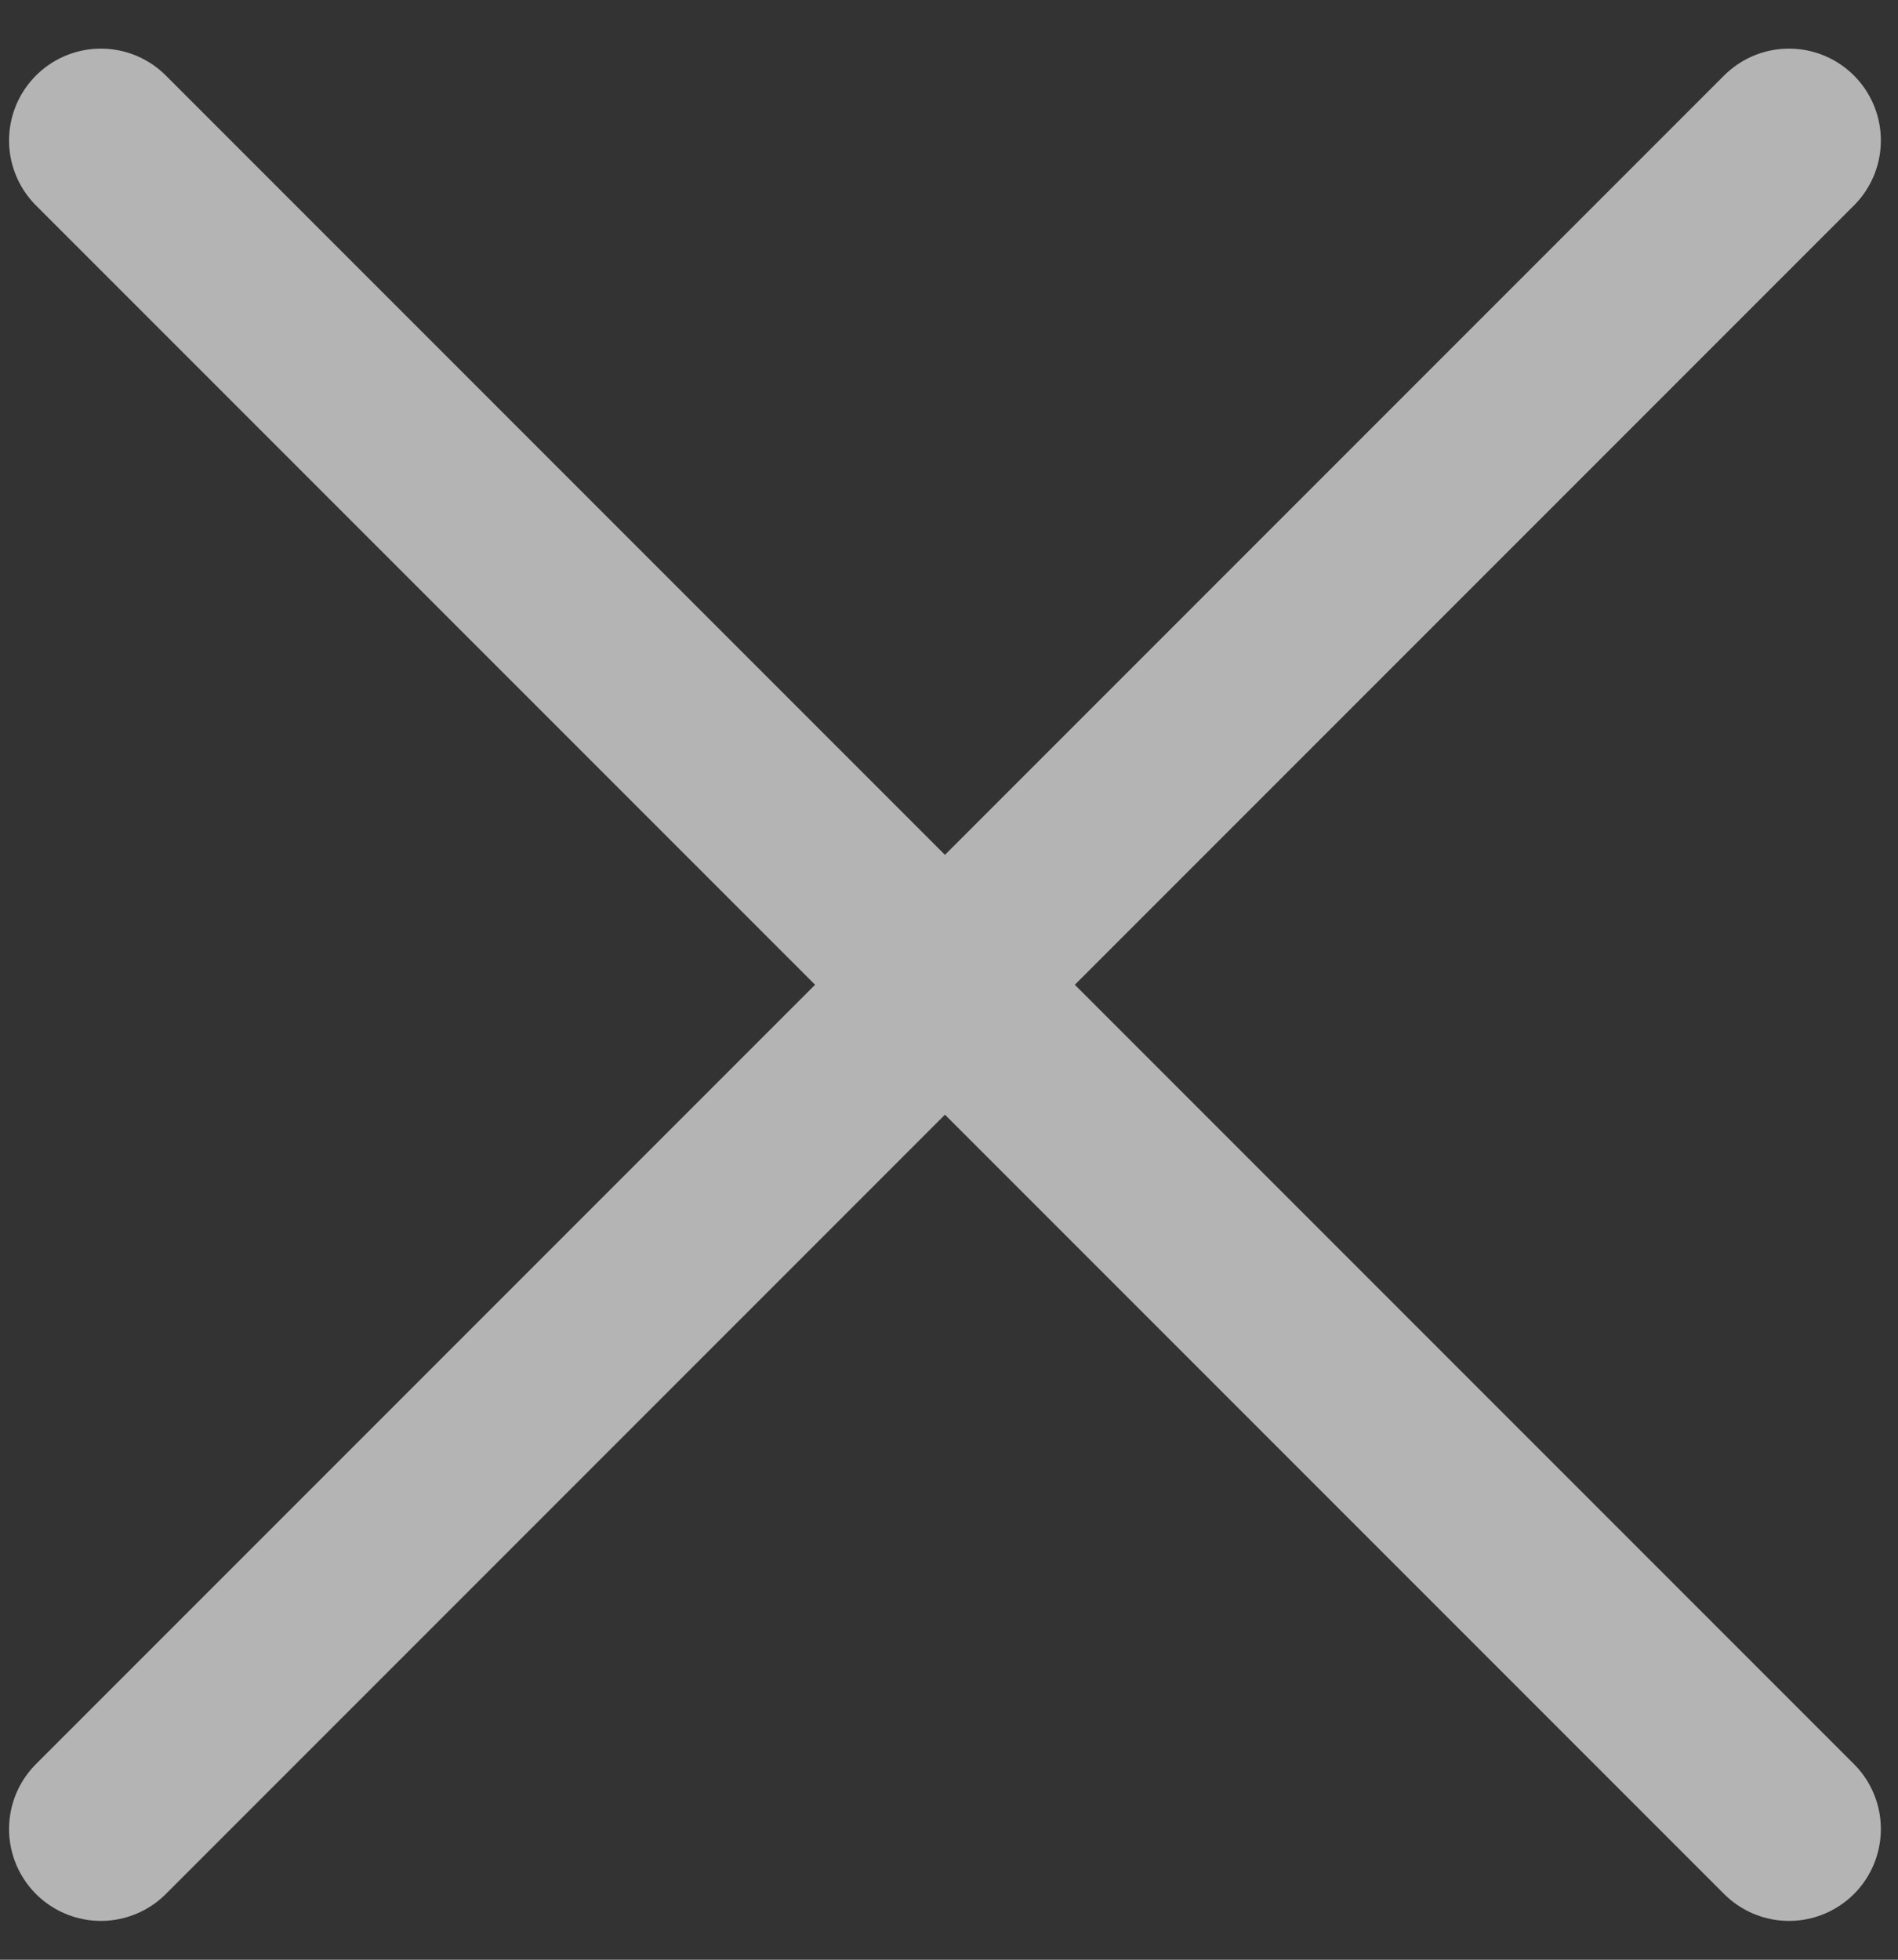 <svg width="31" height="32" viewBox="0 0 31 32" fill="none" xmlns="http://www.w3.org/2000/svg">
<rect x="0" y="0" width="31" height="32" fill="#333333" stroke="none"/>
<path d="M29.22 29.866L1.648 2.294L29.22 29.866ZM29.22 2.294L1.648 29.866L29.22 2.294Z" fill="white"/>
<path d="M29.22 29.866L1.648 2.294M29.22 2.294L1.648 29.866" stroke="#B4B4B4" stroke-width="3" stroke-linecap="round"/>
</svg>
